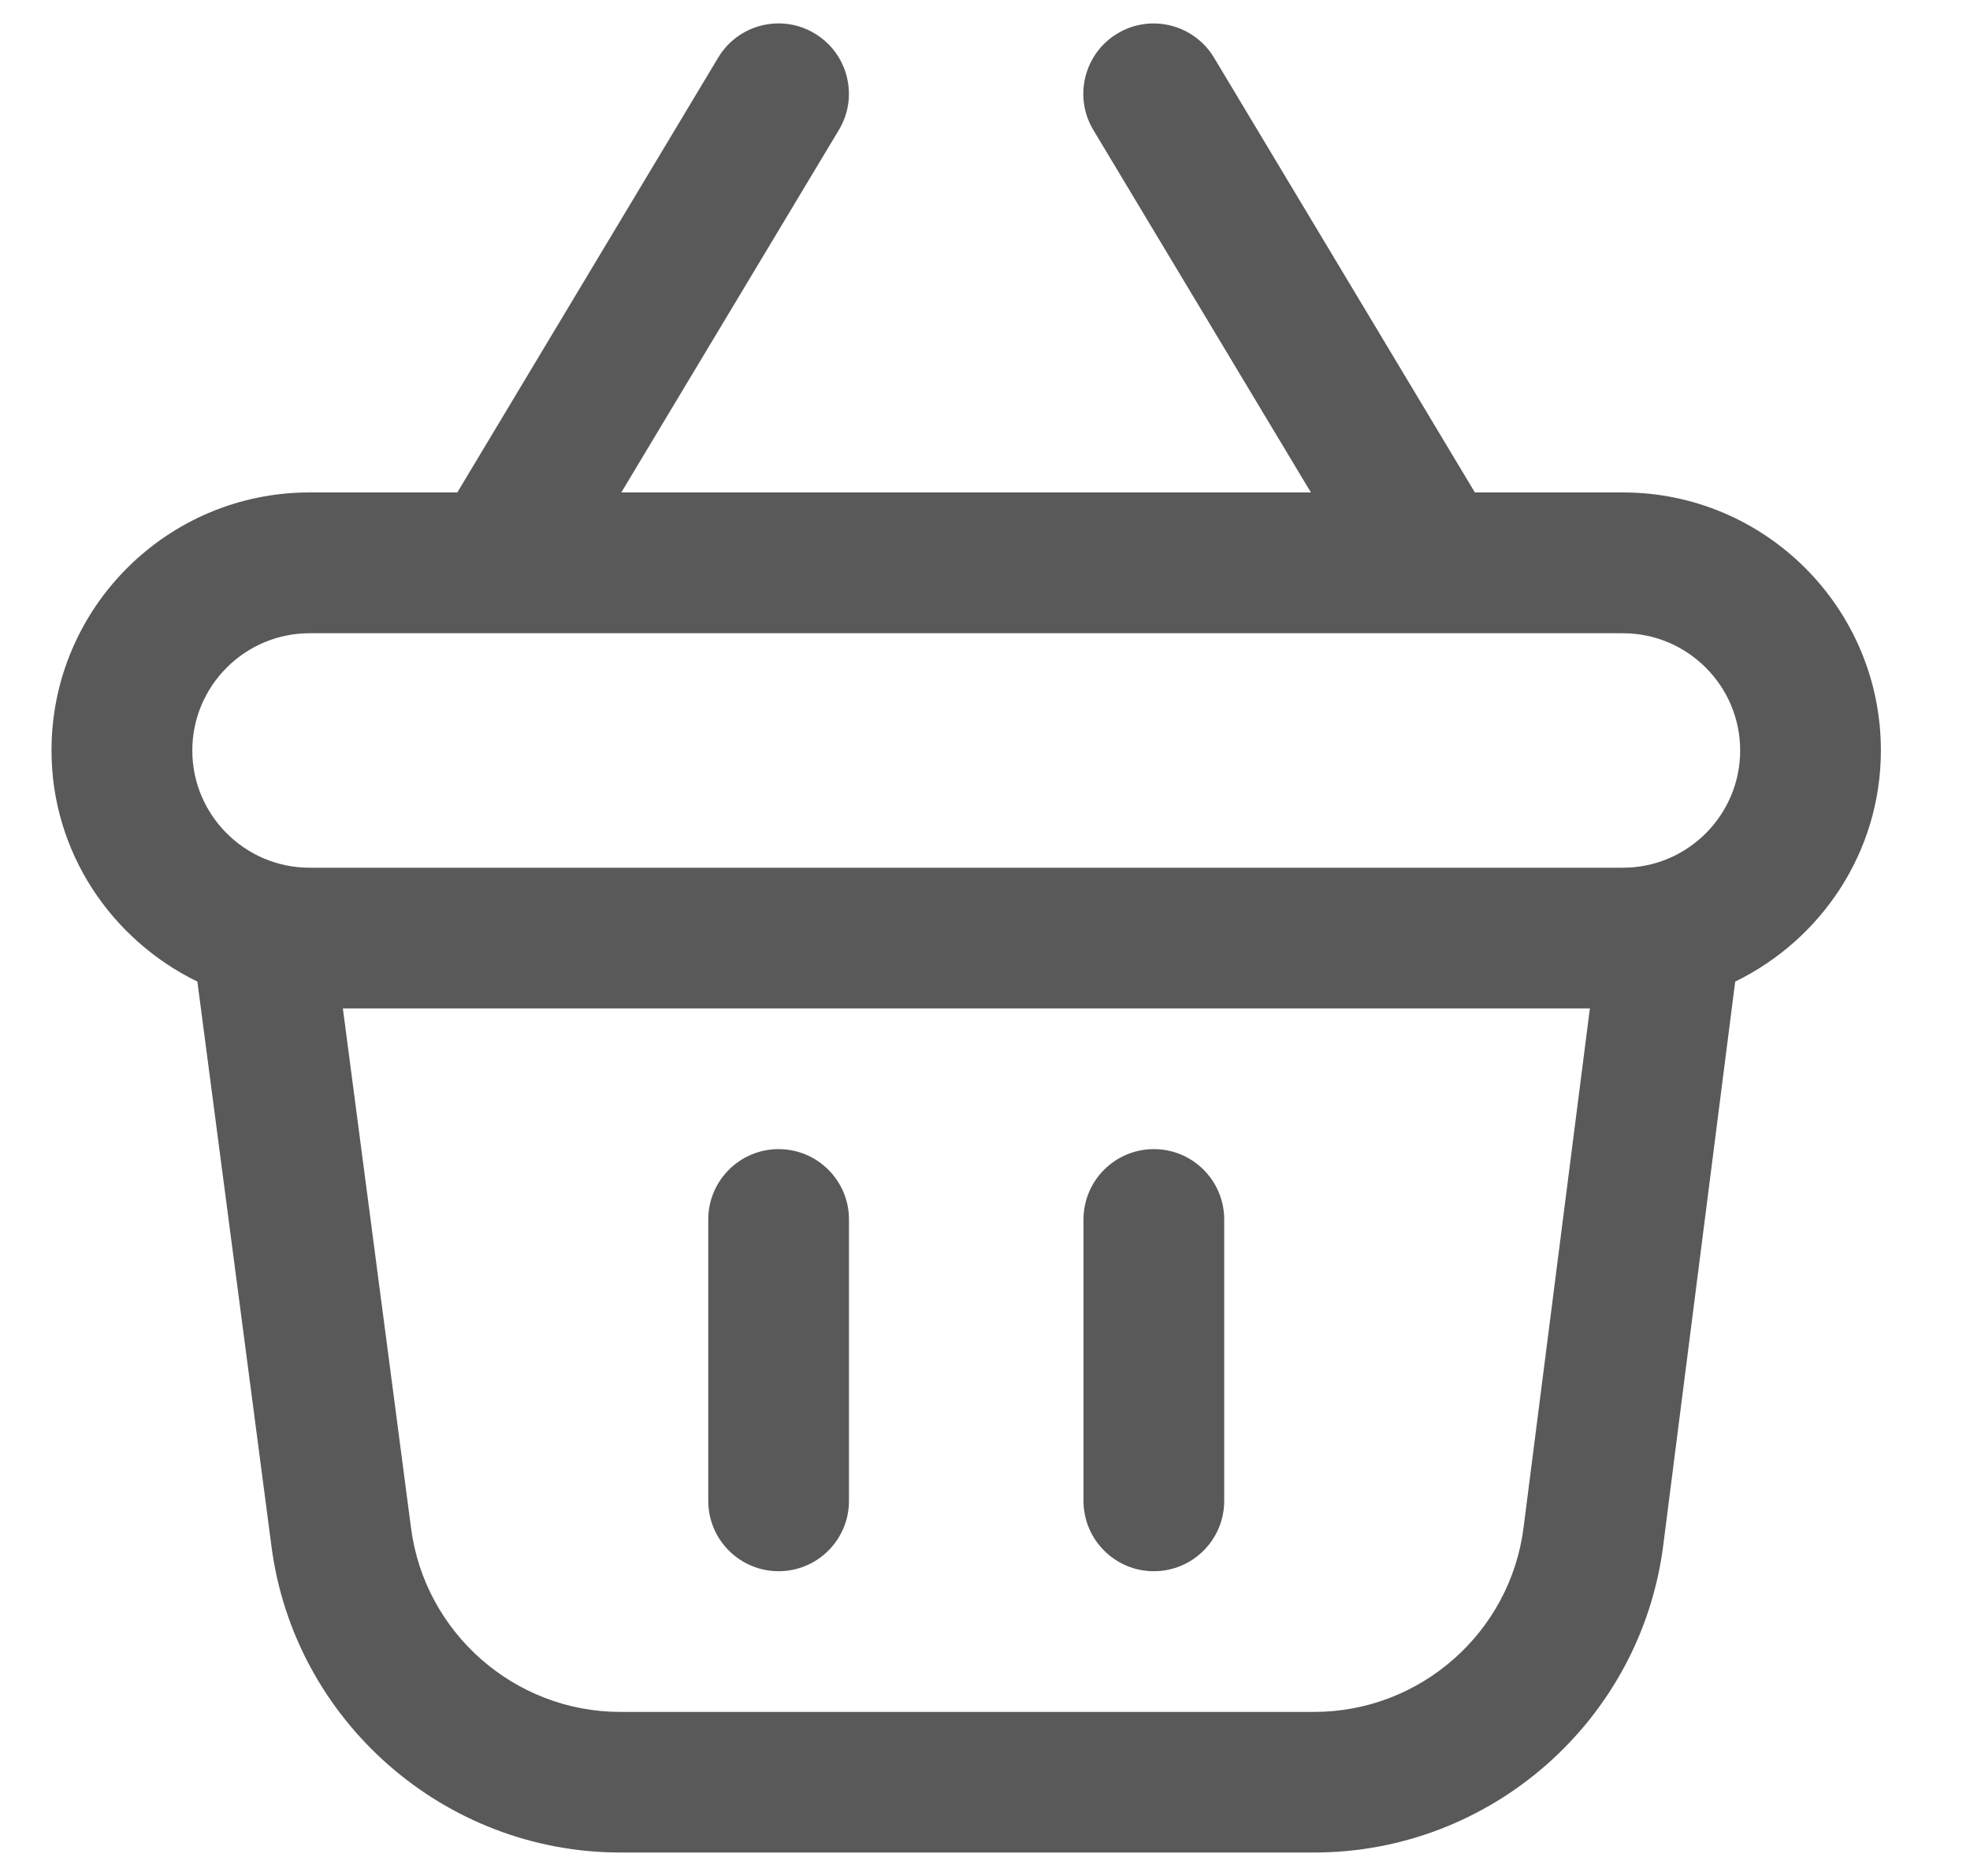 <svg width="21" height="20" viewBox="0 0 21 20" fill="none" xmlns="http://www.w3.org/2000/svg">
<path d="M9.05 13.001V16.001C9.05 16.415 8.714 16.751 8.3 16.751C7.886 16.751 7.55 16.415 7.55 16.001V13.001C7.55 12.587 7.886 12.251 8.3 12.251C8.714 12.251 9.05 12.587 9.05 13.001ZM12.3 12.251C11.886 12.251 11.55 12.587 11.55 13.001V16.001C11.55 16.415 11.886 16.751 12.3 16.751C12.714 16.751 13.05 16.415 13.05 16.001V13.001C13.05 12.587 12.714 12.251 12.3 12.251ZM18.497 10.465L17.73 16.475C17.492 18.342 15.893 19.75 14.01 19.75H6.612C4.736 19.75 3.137 18.347 2.894 16.487L2.104 10.465C1.187 10.018 0.549 9.086 0.549 8C0.549 6.483 1.782 5.25 3.299 5.25H4.875L7.656 0.614C7.869 0.259 8.33 0.143 8.685 0.357C9.04 0.57 9.156 1.031 8.942 1.386L6.623 5.25H13.974L11.655 1.386C11.442 1.031 11.557 0.57 11.912 0.357C12.266 0.144 12.727 0.259 12.941 0.614L15.722 5.25H17.3C18.817 5.25 20.05 6.483 20.05 8C20.05 9.086 19.413 10.018 18.497 10.465ZM16.948 10.751H3.655L4.382 16.293C4.528 17.409 5.487 18.251 6.612 18.251H14.01C15.139 18.251 16.099 17.406 16.241 16.286L16.948 10.751ZM18.55 8.001C18.55 7.312 17.989 6.751 17.3 6.751H3.3C2.611 6.751 2.05 7.312 2.05 8.001C2.05 8.69 2.611 9.251 3.3 9.251H17.3C17.989 9.251 18.55 8.69 18.55 8.001Z" fill="#595959"/>
</svg>
